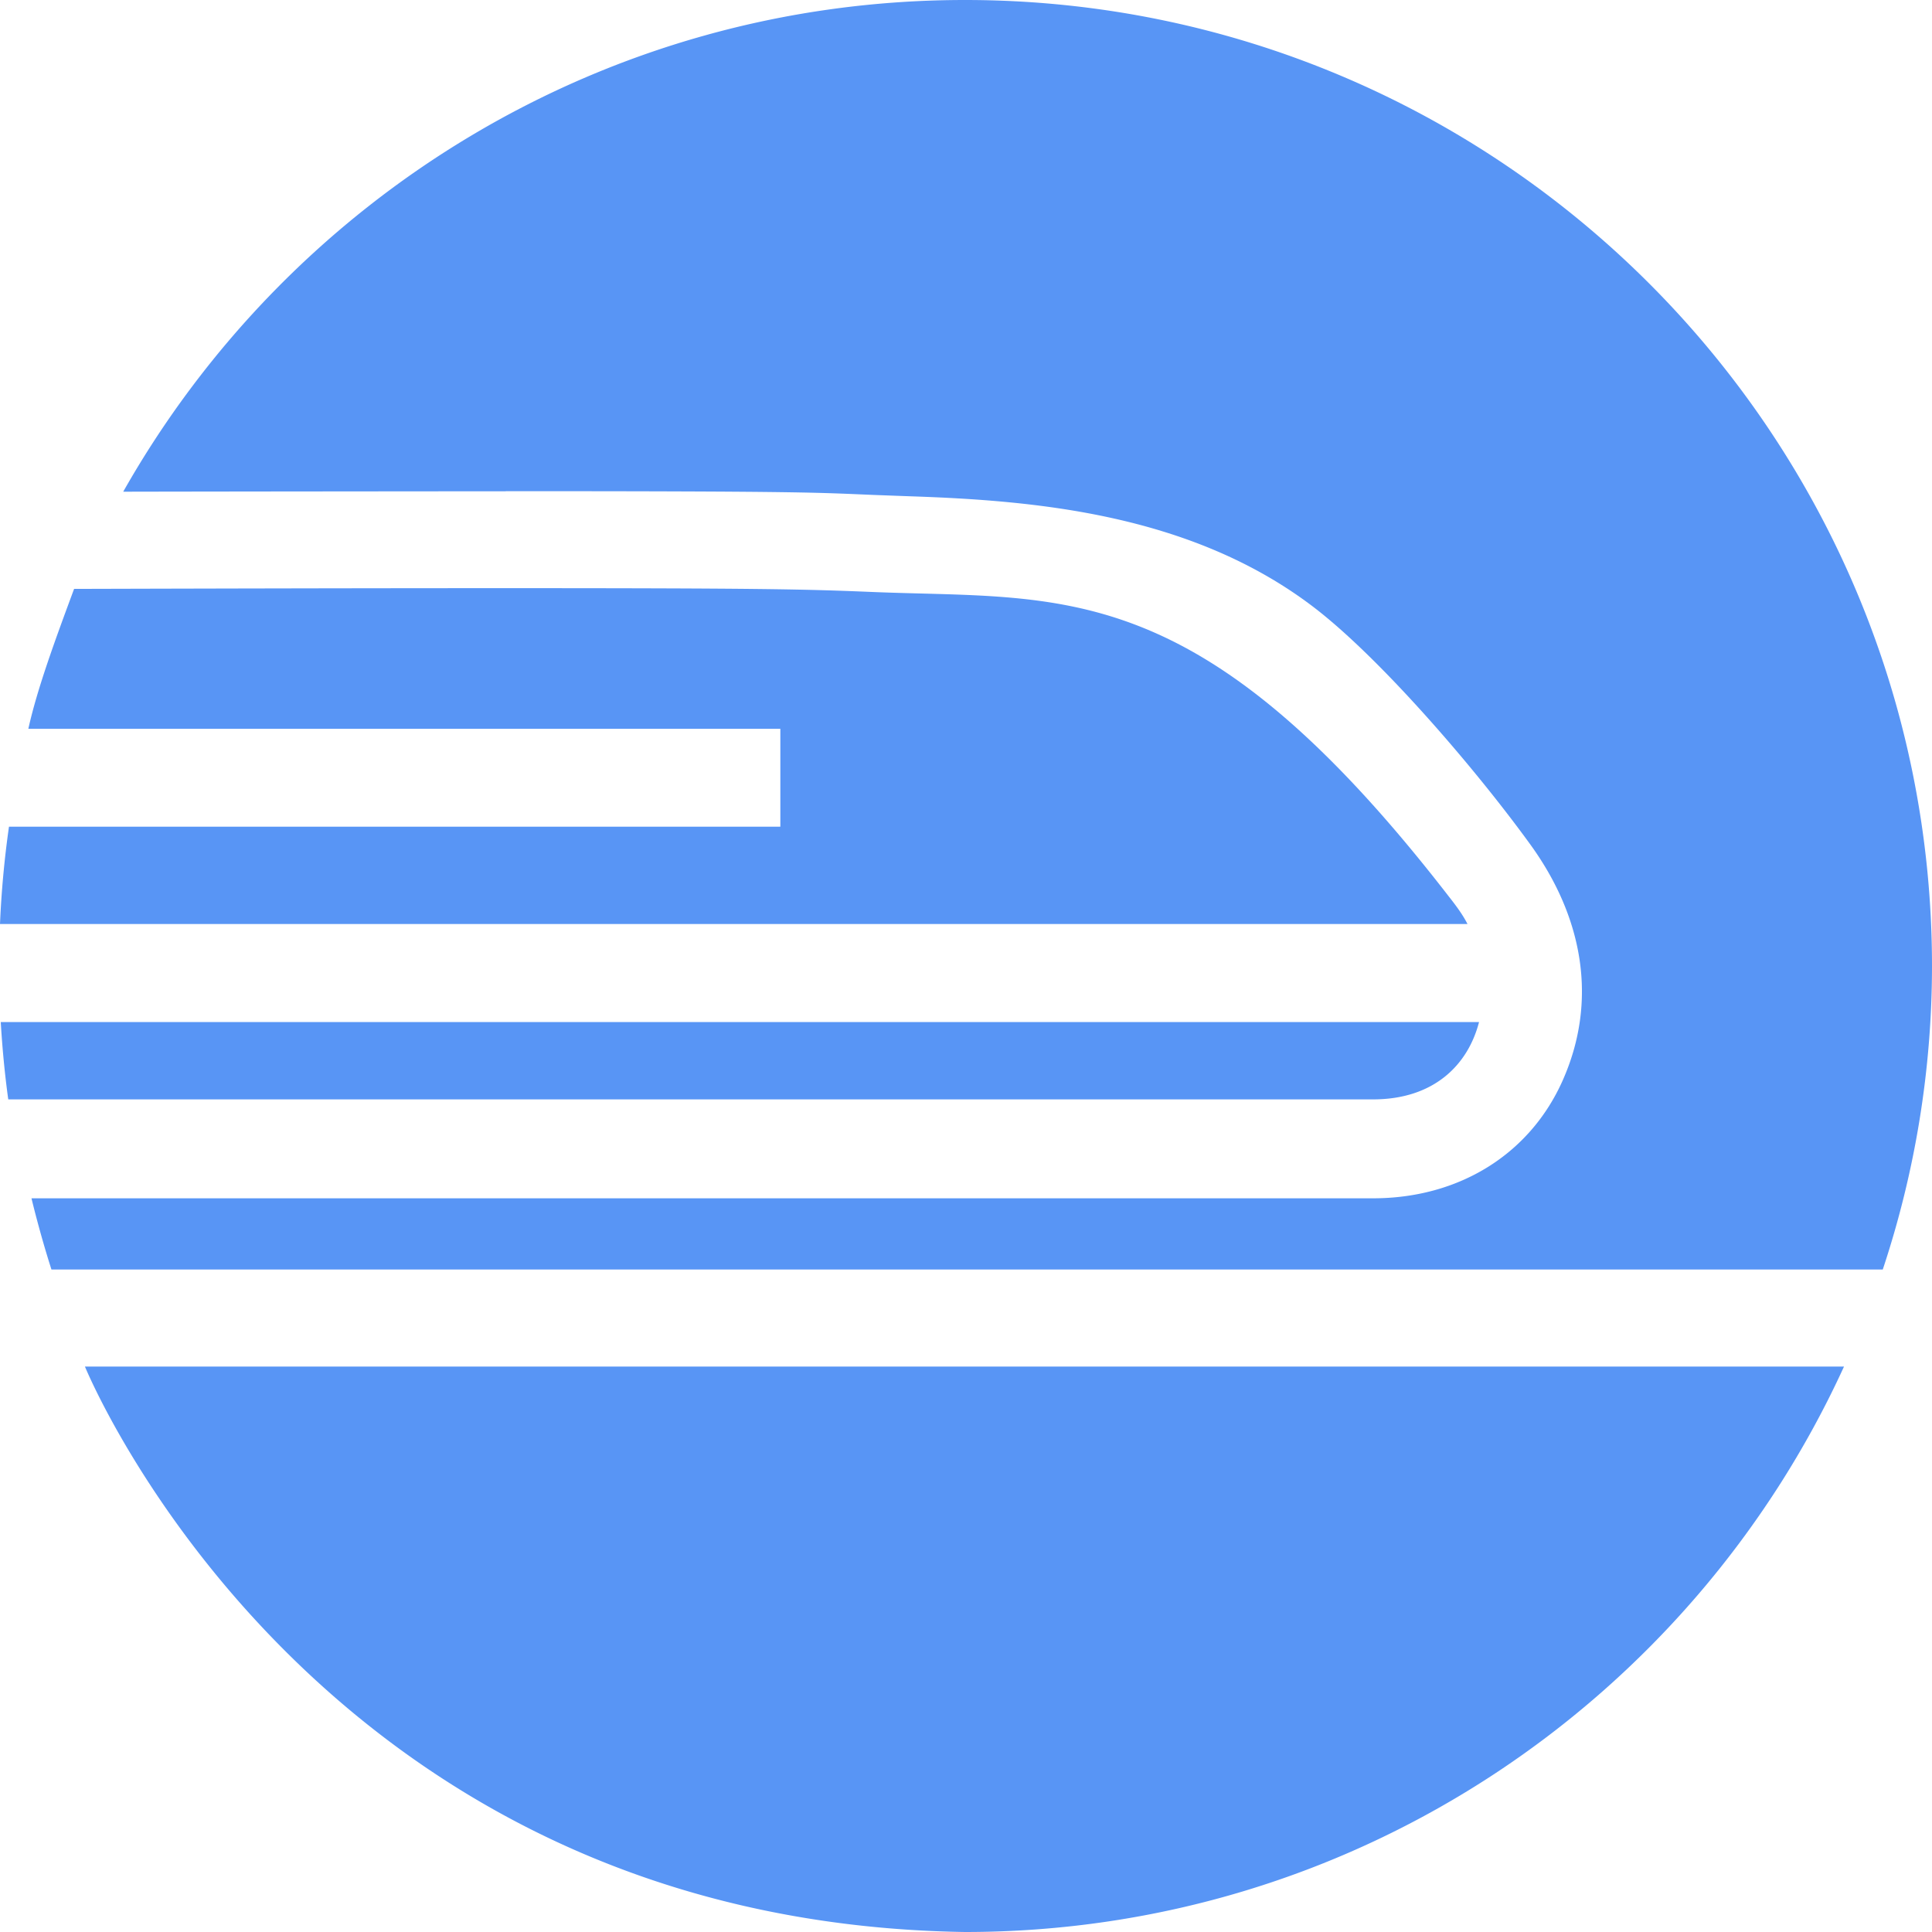 <?xml version="1.0" encoding="UTF-8" standalone="no"?>
<svg
   width="704"
   height="704"
   viewBox="0 0 704 704"
   fill="none"
   version="1.1"
   id="svg146"
   sodipodi:docname="railway-logo-blue.svg"
   inkscape:version="1.2.1 (9c6d41e410, 2022-07-14)"
   xmlns:inkscape="http://www.inkscape.org/namespaces/inkscape"
   xmlns:sodipodi="http://sodipodi.sourceforge.net/DTD/sodipodi-0.dtd"
   xmlns="http://www.w3.org/2000/svg"
   xmlns:svg="http://www.w3.org/2000/svg">
  <defs
     id="defs150" />
  <sodipodi:namedview
     id="namedview148"
     pagecolor="#ffffff"
     bordercolor="#000000"
     borderopacity="0.25"
     inkscape:showpageshadow="true"
     inkscape:pageopacity="0"
     inkscape:pagecheckerboard="0"
     inkscape:deskcolor="#d1d1d1"
     showgrid="false"
     inkscape:zoom="0.35012055"
     inkscape:cx="806.86495"
     inkscape:cy="898.26204"
     inkscape:window-width="1920"
     inkscape:window-height="1057"
     inkscape:window-x="-8"
     inkscape:window-y="-8"
     inkscape:window-maximized="1"
     inkscape:current-layer="svg146"
     showborder="false" />
  <path
     d="M 3.27,301.245 A 357.915,357.915 0 0 0 0,336.693 h 534.737 c -1.868,-3.648 -4.376,-6.937 -6.906,-10.156 C 436.414,208.431 387.238,218.671 316.893,215.671 c -23.453,-0.965 -39.359,-1.352 -132.713,-1.352 -49.965,0 -104.286,0.127 -157.182,0.267 -6.847,18.483 -13.451,36.399 -16.667,50.972 h 274.018 v 35.687 z m 535.681,71.171 H 0.275 c 0.564,9.522 1.452,18.918 2.734,28.187 h 497.33 c 22.171,0 34.581,-12.579 38.612,-28.187 z M 30.949,497.96 c 0,0 82.448,202.442 320.68,206.04 142.389,0 264.736,-84.567 320.31,-206.04 z"
     fill="#5895f5"
     id="path142"
     style="fill:#5895f5;fill-opacity:1" />
  <path
     d="M 351.624,0 C 219.968,0 105.401,72.298 44.901,179.17 92.18,179.072 184.26,179.015 184.26,179.015 h 0.021 v -0.035 c 108.837,0 112.882,0.486 134.144,1.374 l 13.164,0.486 c 45.857,1.528 102.22,6.451 146.568,40.005 24.074,18.199 58.831,58.366 79.55,86.982 19.154,26.469 24.665,56.895 11.642,86.047 -11.988,26.792 -37.78,42.773 -69.014,42.773 H 11.474 c 0,0 2.91,12.336 7.274,25.953 h 667.312 a 351.08,351.08 0 0 0 17.94,-110.45 C 704.01,157.682 546.241,0 351.624,0 Z"
     id="path144"
     style="fill:#5895f5" />
</svg>

